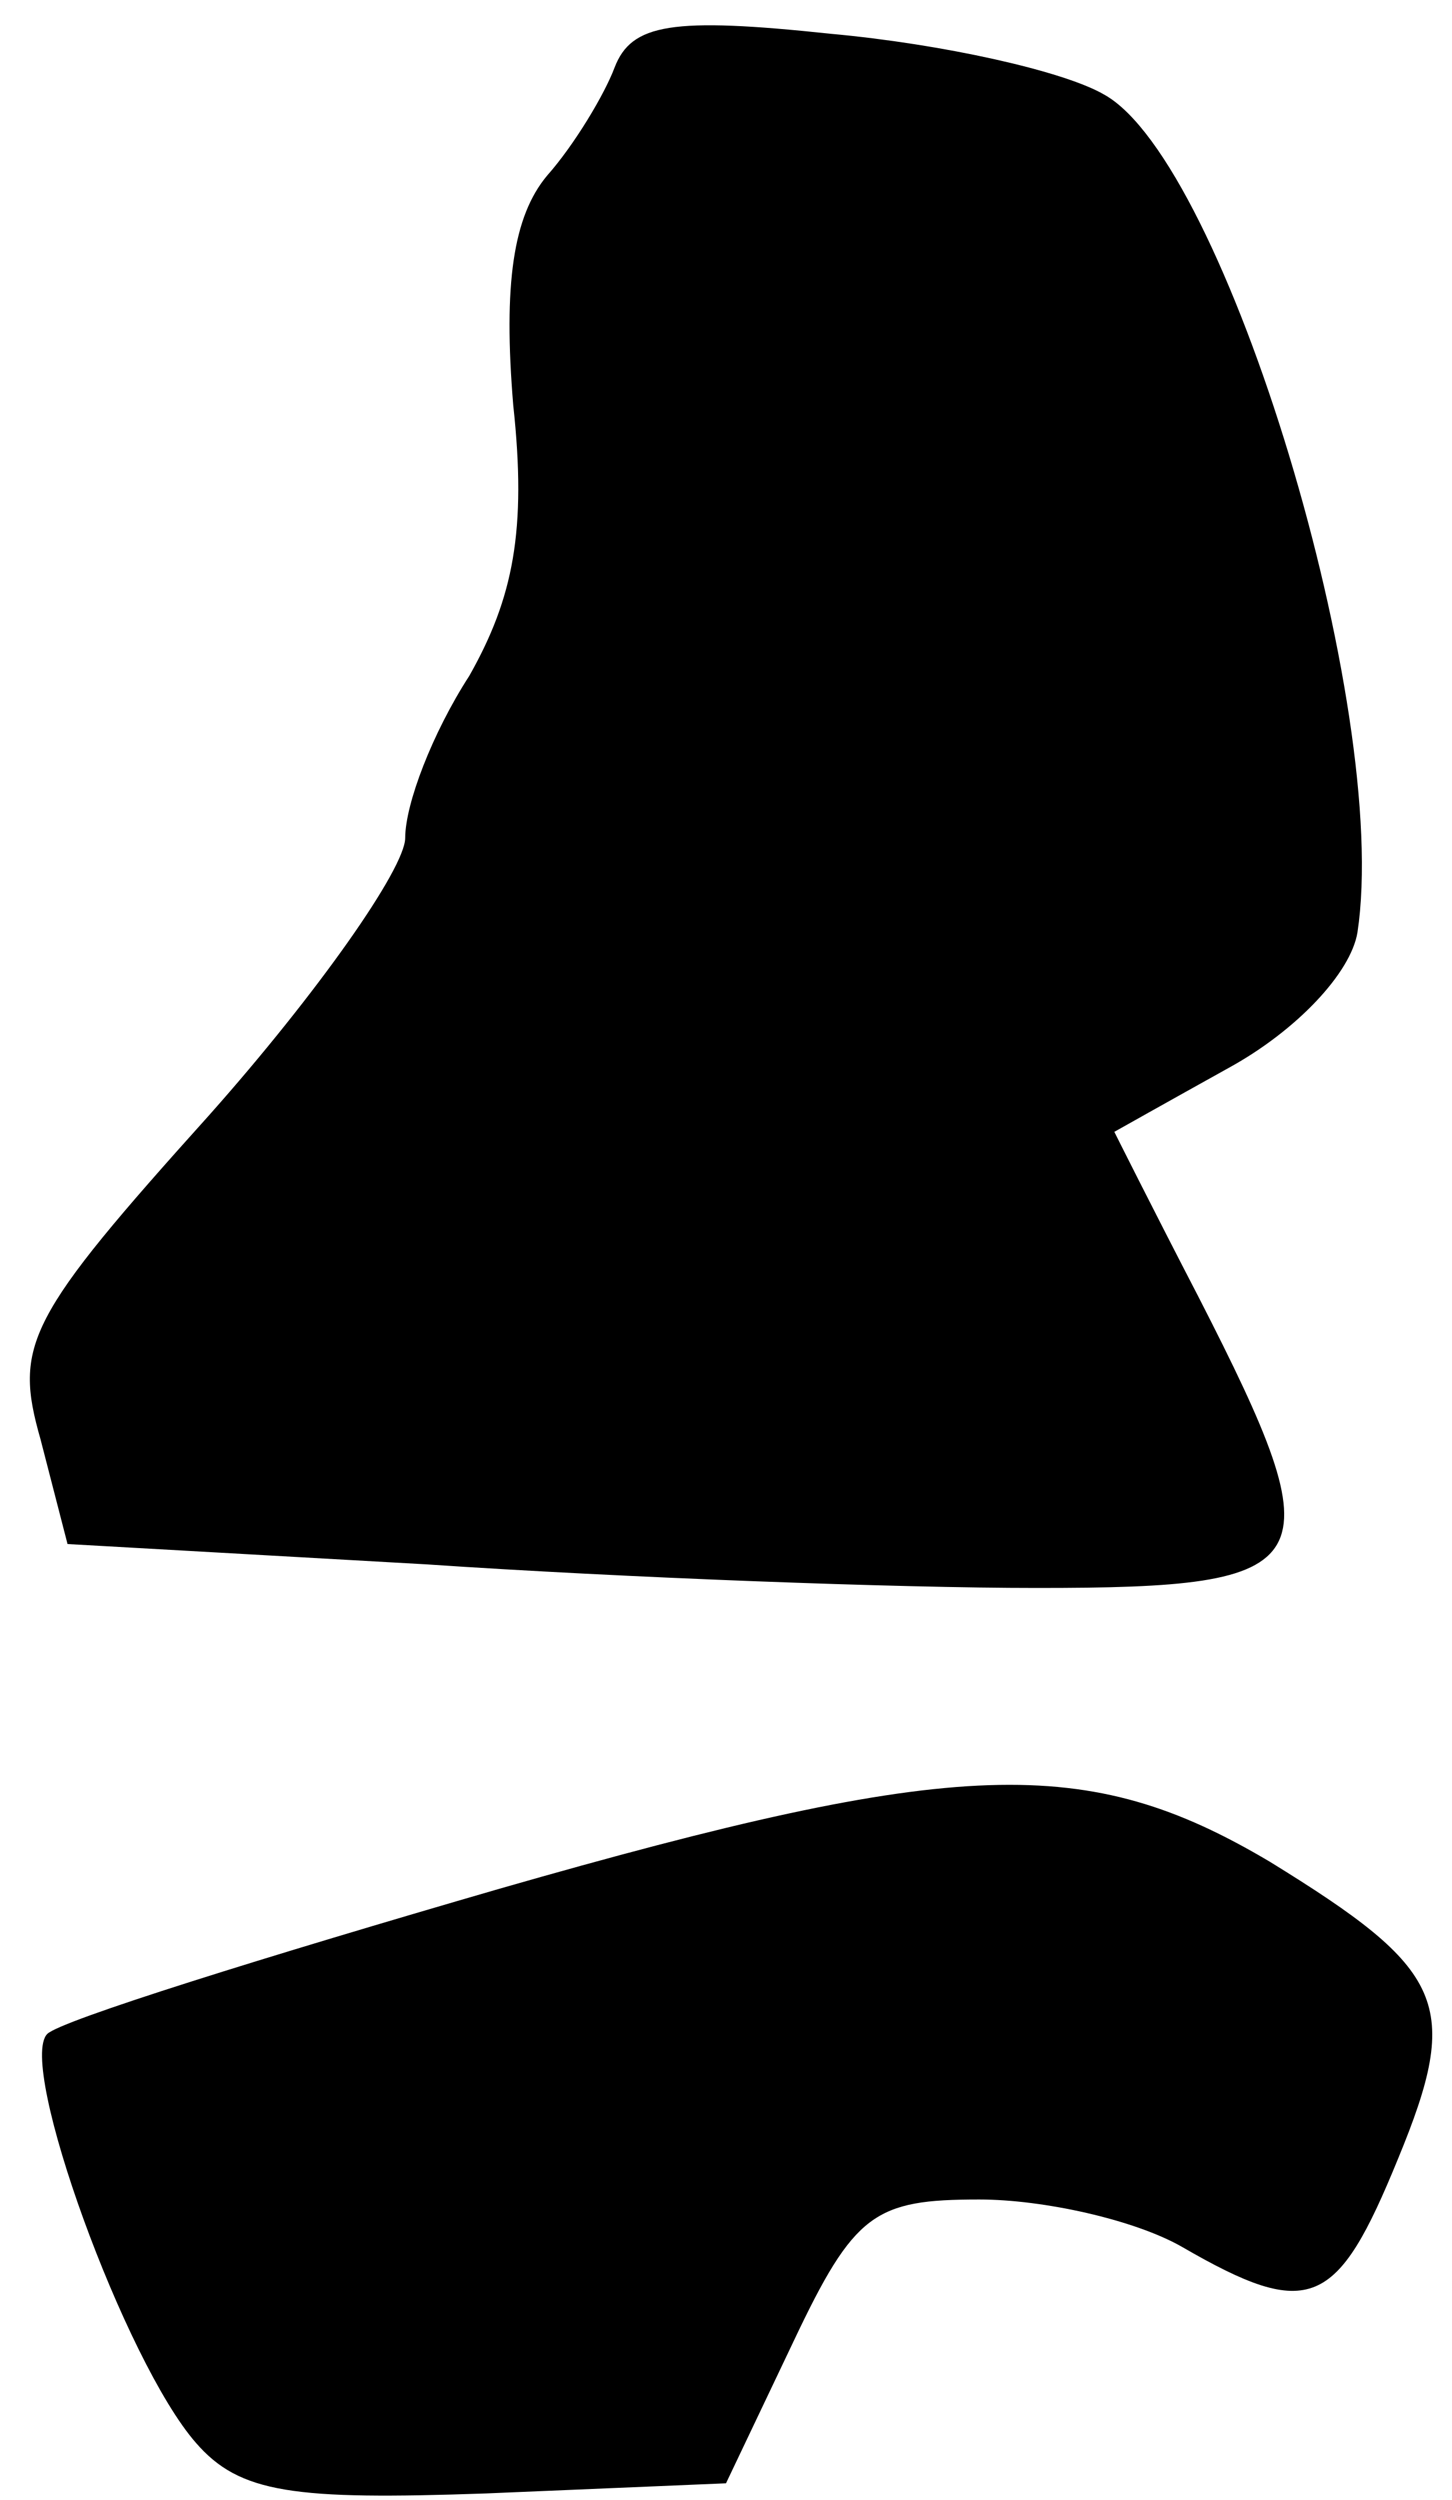 <?xml version="1.0" standalone="no"?>
<!DOCTYPE svg PUBLIC "-//W3C//DTD SVG 20010904//EN"
 "http://www.w3.org/TR/2001/REC-SVG-20010904/DTD/svg10.dtd">
<svg version="1.0" xmlns="http://www.w3.org/2000/svg"
 width="43pt" height="74pt" viewBox="0 0 43 74"
 preserveAspectRatio="xMidYMid meet">
<g transform="translate(0,74) scale(0.1,-0.1)"
fill="#000000" stroke="none">
<path fill="#000000" stroke="none" d="M182 720 c-3 -8 -12 -23 -20 -32 -10
-12 -13 -32 -10 -68 4 -37 0 -57 -13 -80 -11 -17 -19 -38 -19 -48 0 -9 -26
-46 -58 -82 -54 -60 -58 -68 -50 -96 l8 -31 106 -6 c59 -4 140 -7 181 -7 85 0
89 6 48 86 -14 27 -25 49 -25 49 0 0 16 9 34 19 20 11 36 28 38 40 10 66 -39
228 -75 248 -12 7 -48 15 -81 18 -47 5 -59 3 -64 -10z"/>
<path fill="#000000" stroke="none" d="M148 181 c-69 -20 -130 -39 -134 -43
-9 -9 23 -97 44 -121 13 -15 29 -17 86 -15 l71 3 20 42 c18 38 24 42 55 42 19
0 46 -6 60 -14 38 -22 46 -18 64 26 19 46 14 56 -38 88 -54 32 -92 31 -228 -8z"/>
</g>
</svg>
